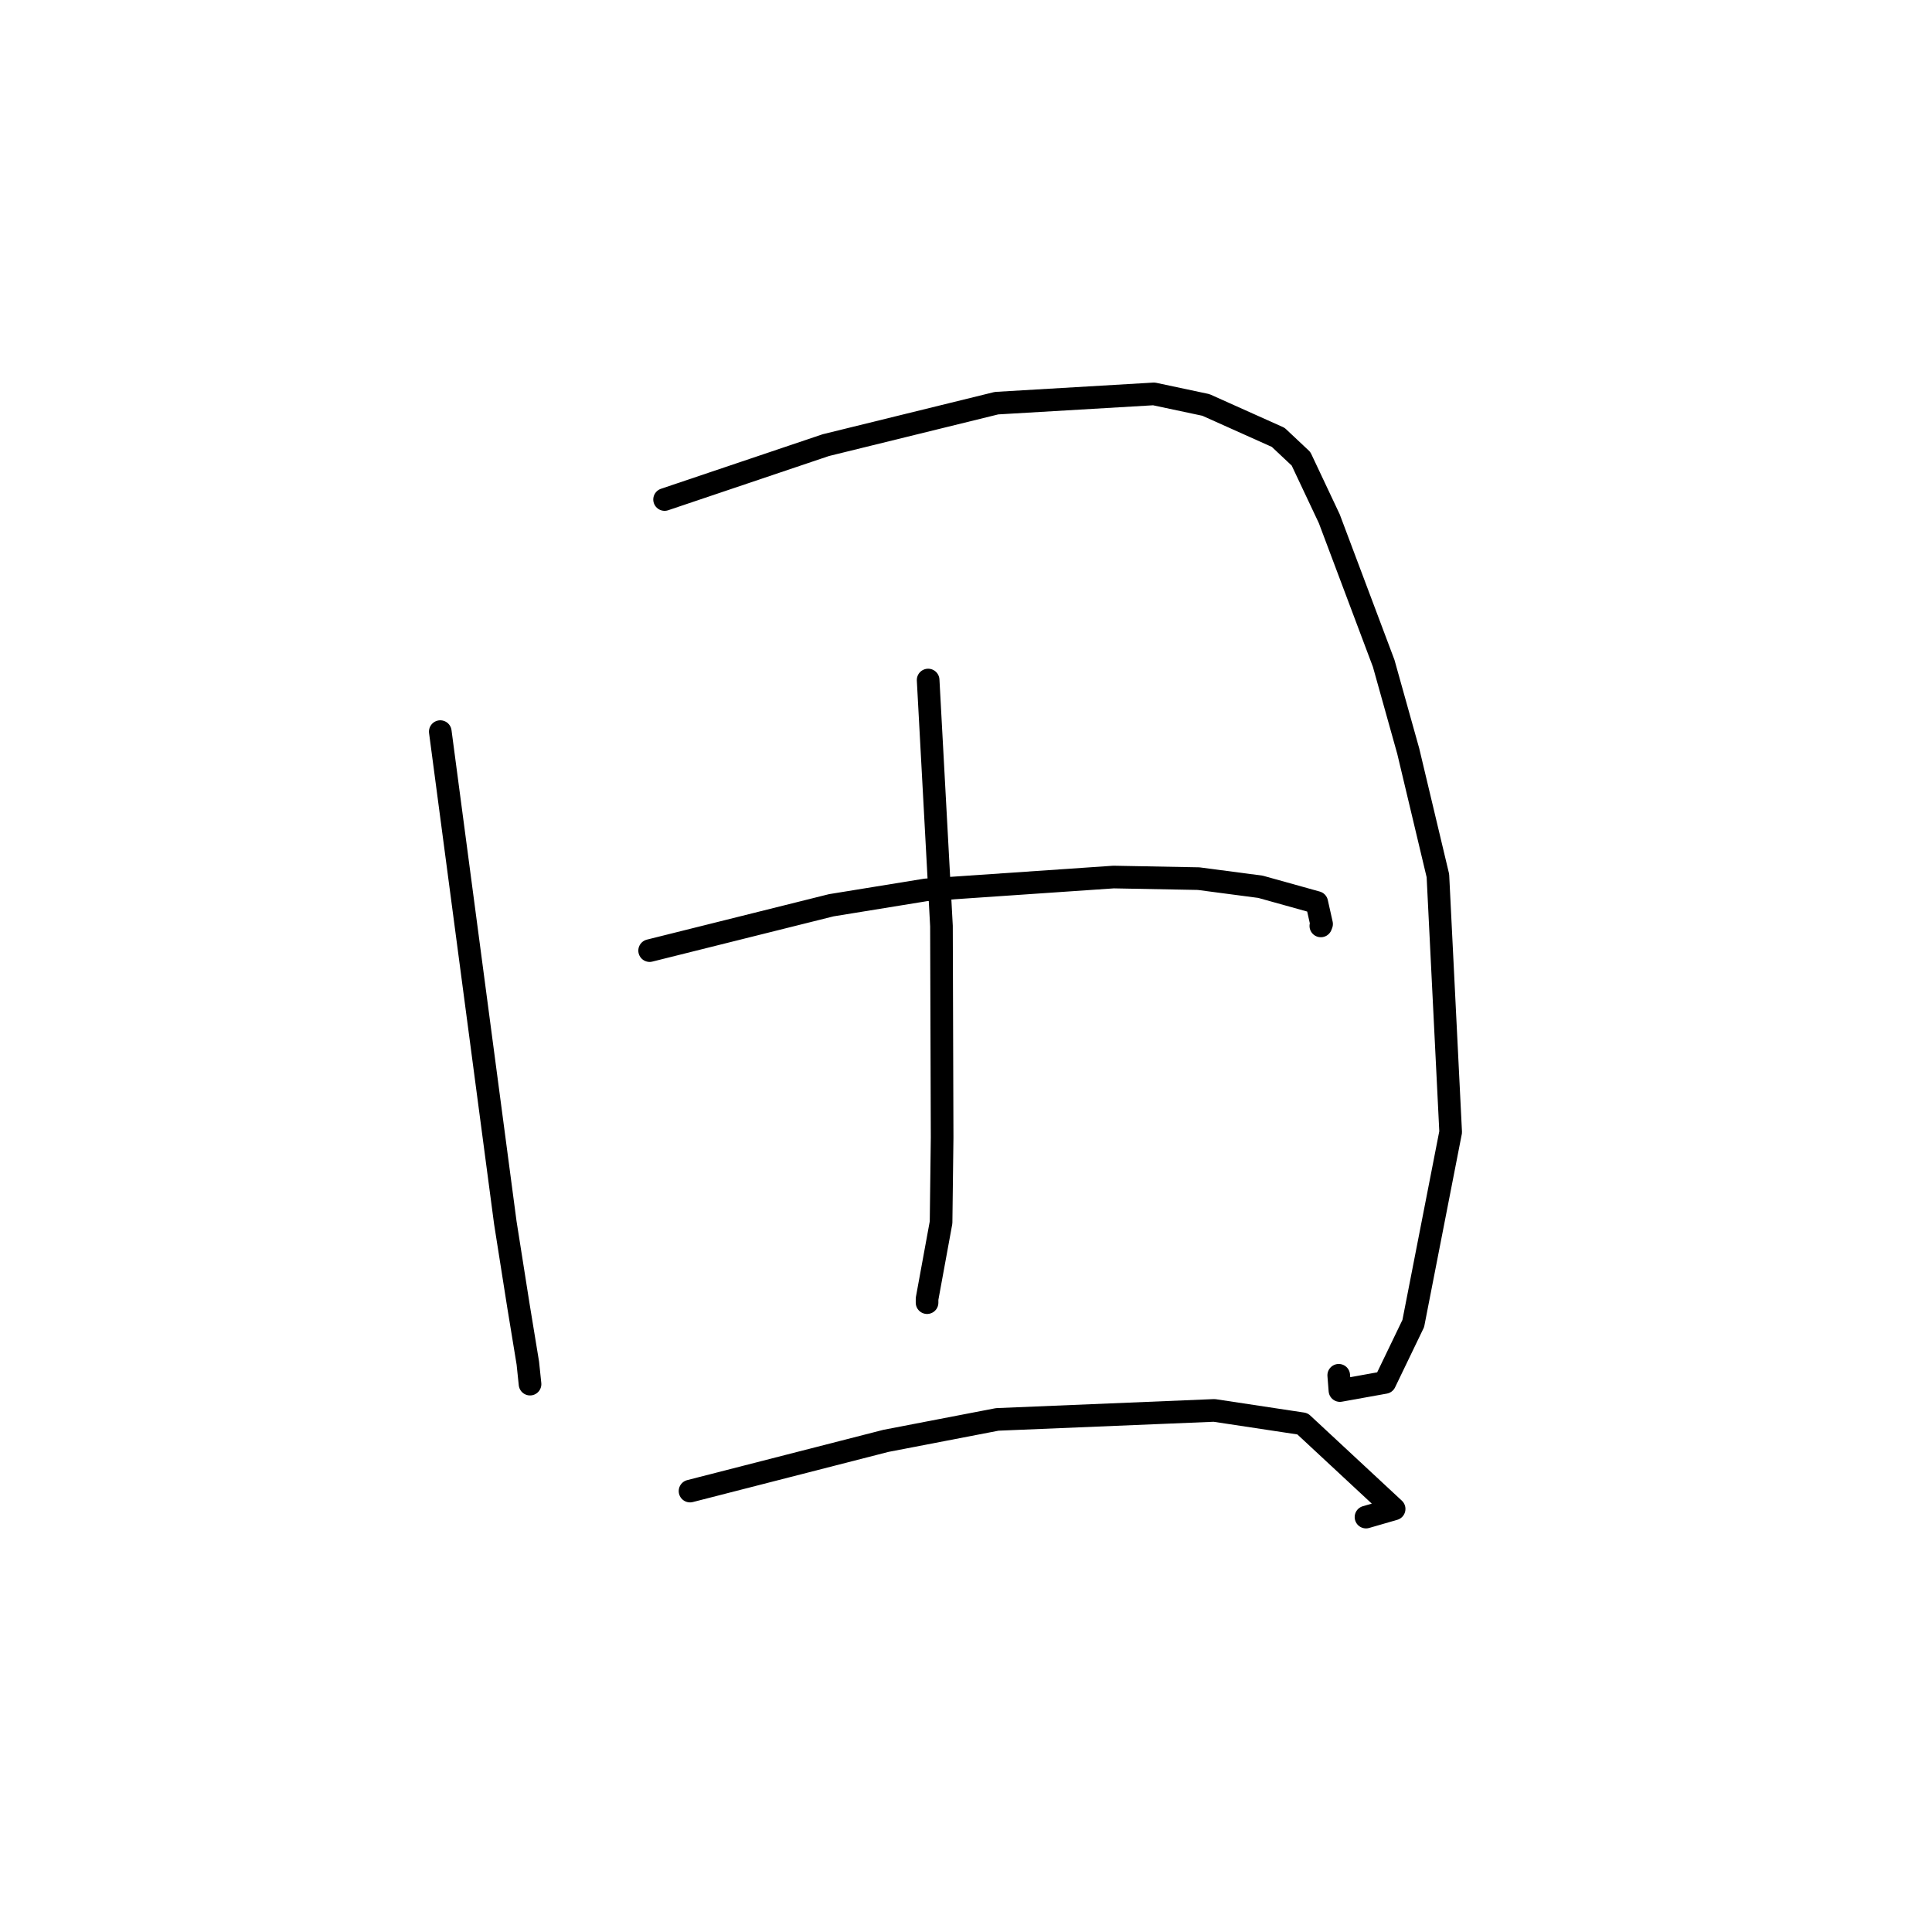 <?xml version="1.0" standalone="no"?>
    <svg width="256" height="256" xmlns="http://www.w3.org/2000/svg" version="1.1">
    <polyline stroke="black" stroke-width="3" stroke-linecap="round" fill="transparent" stroke-linejoin="round" points="58.34 96.943 62.649 129.476 66.957 162.008 68.695 173.024 69.942 180.627 70.23 183.386 70.232 183.404 " />
        <polyline stroke="black" stroke-width="3" stroke-linecap="round" fill="transparent" stroke-linejoin="round" points="88.061 66.188 98.745 62.585 109.429 58.982 132.049 53.421 152.898 52.193 159.789 53.657 169.369 57.952 172.393 60.795 176.138 68.736 183.348 87.907 186.599 99.529 190.529 116.028 192.22 150.003 187.266 175.371 183.501 183.183 177.548 184.254 177.389 182.232 " />
        <polyline stroke="black" stroke-width="3" stroke-linecap="round" fill="transparent" stroke-linejoin="round" points="122.983 90.108 123.866 106.404 124.749 122.7 124.837 150.713 124.697 161.977 122.842 172.097 122.841 172.608 " />
        <polyline stroke="black" stroke-width="3" stroke-linecap="round" fill="transparent" stroke-linejoin="round" points="86.08 125.961 98.111 122.957 110.142 119.953 122.675 117.915 147.556 116.213 158.816 116.424 167.022 117.504 174.476 119.582 175.116 122.437 175.018 122.689 " />
        <polyline stroke="black" stroke-width="3" stroke-linecap="round" fill="transparent" stroke-linejoin="round" points="91.433 197.576 104.415 194.248 117.397 190.92 132.143 188.079 160.892 186.887 172.588 188.655 184.729 199.943 181.002 201.022 " />
        </svg>